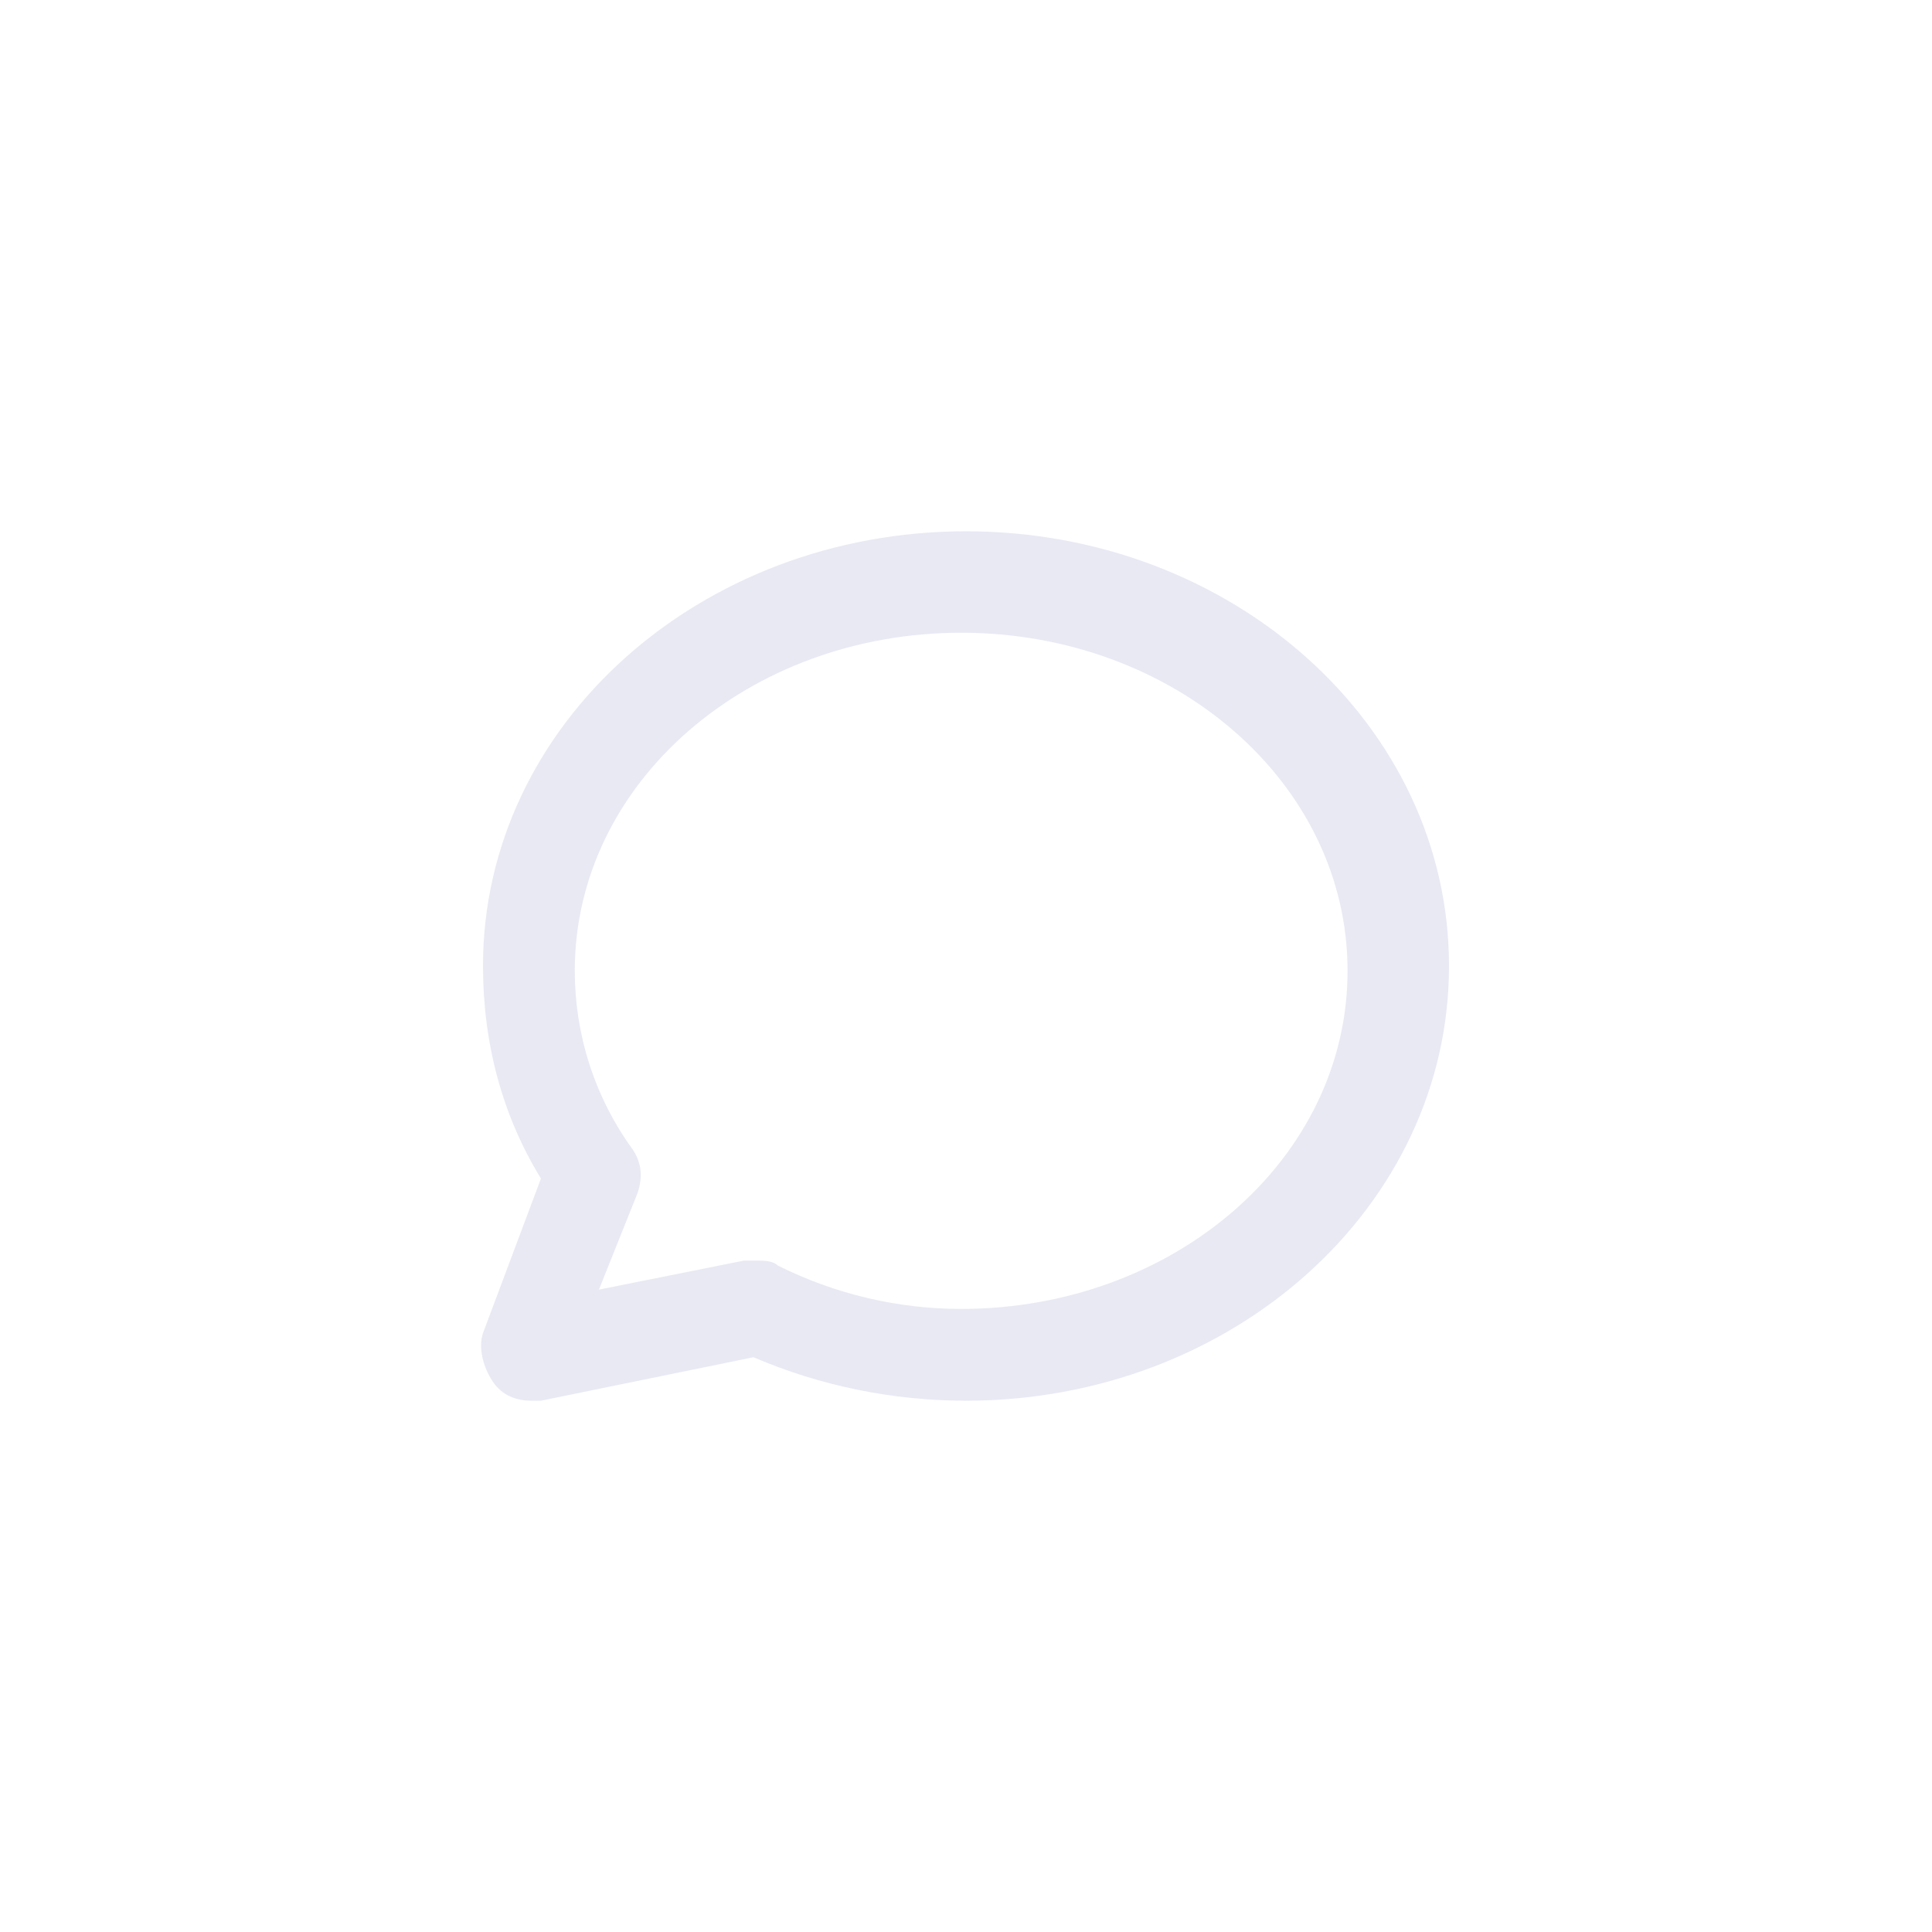 <?xml version="1.0" encoding="utf-8"?>
<!-- Generator: Adobe Illustrator 25.0.1, SVG Export Plug-In . SVG Version: 6.00 Build 0)  -->
<svg version="1.1" id="Layer_1" xmlns="http://www.w3.org/2000/svg" xmlns:xlink="http://www.w3.org/1999/xlink" x="0px" y="0px"
	 viewBox="0 0 40 40" style="enable-background:new 0 0 40 40;" xml:space="preserve">
<style type="text/css">
	.st0{fill:none;}
	.st1{fill:#E8E9F3;}
</style>
<rect class="st0" width="40" height="40"/>
<rect class="st0" width="40" height="40"/>
<path class="st1" d="M11,29c-0.3,0-0.6-0.1-0.8-0.4s-0.3-0.7-0.2-1l1.2-3.2C10.4,23.1,10,21.6,10,20c0-5,4.5-9,10-9s10,4,10,9
	s-4.5,9-10,9c-1.5,0-3-0.3-4.4-0.9L11.2,29C11.1,29,11.1,29,11,29z M15.7,26.1c0.1,0,0.3,0,0.4,0.1c1.2,0.6,2.5,0.9,3.8,0.9
	c4.4,0,8-3.1,8-7s-3.6-7-8-7s-8,3.1-8,7c0,1.3,0.4,2.6,1.2,3.7c0.2,0.3,0.2,0.6,0.1,0.9l-0.8,2l3-0.6C15.6,26.1,15.7,26.1,15.7,26.1
	z"/>
</svg>
